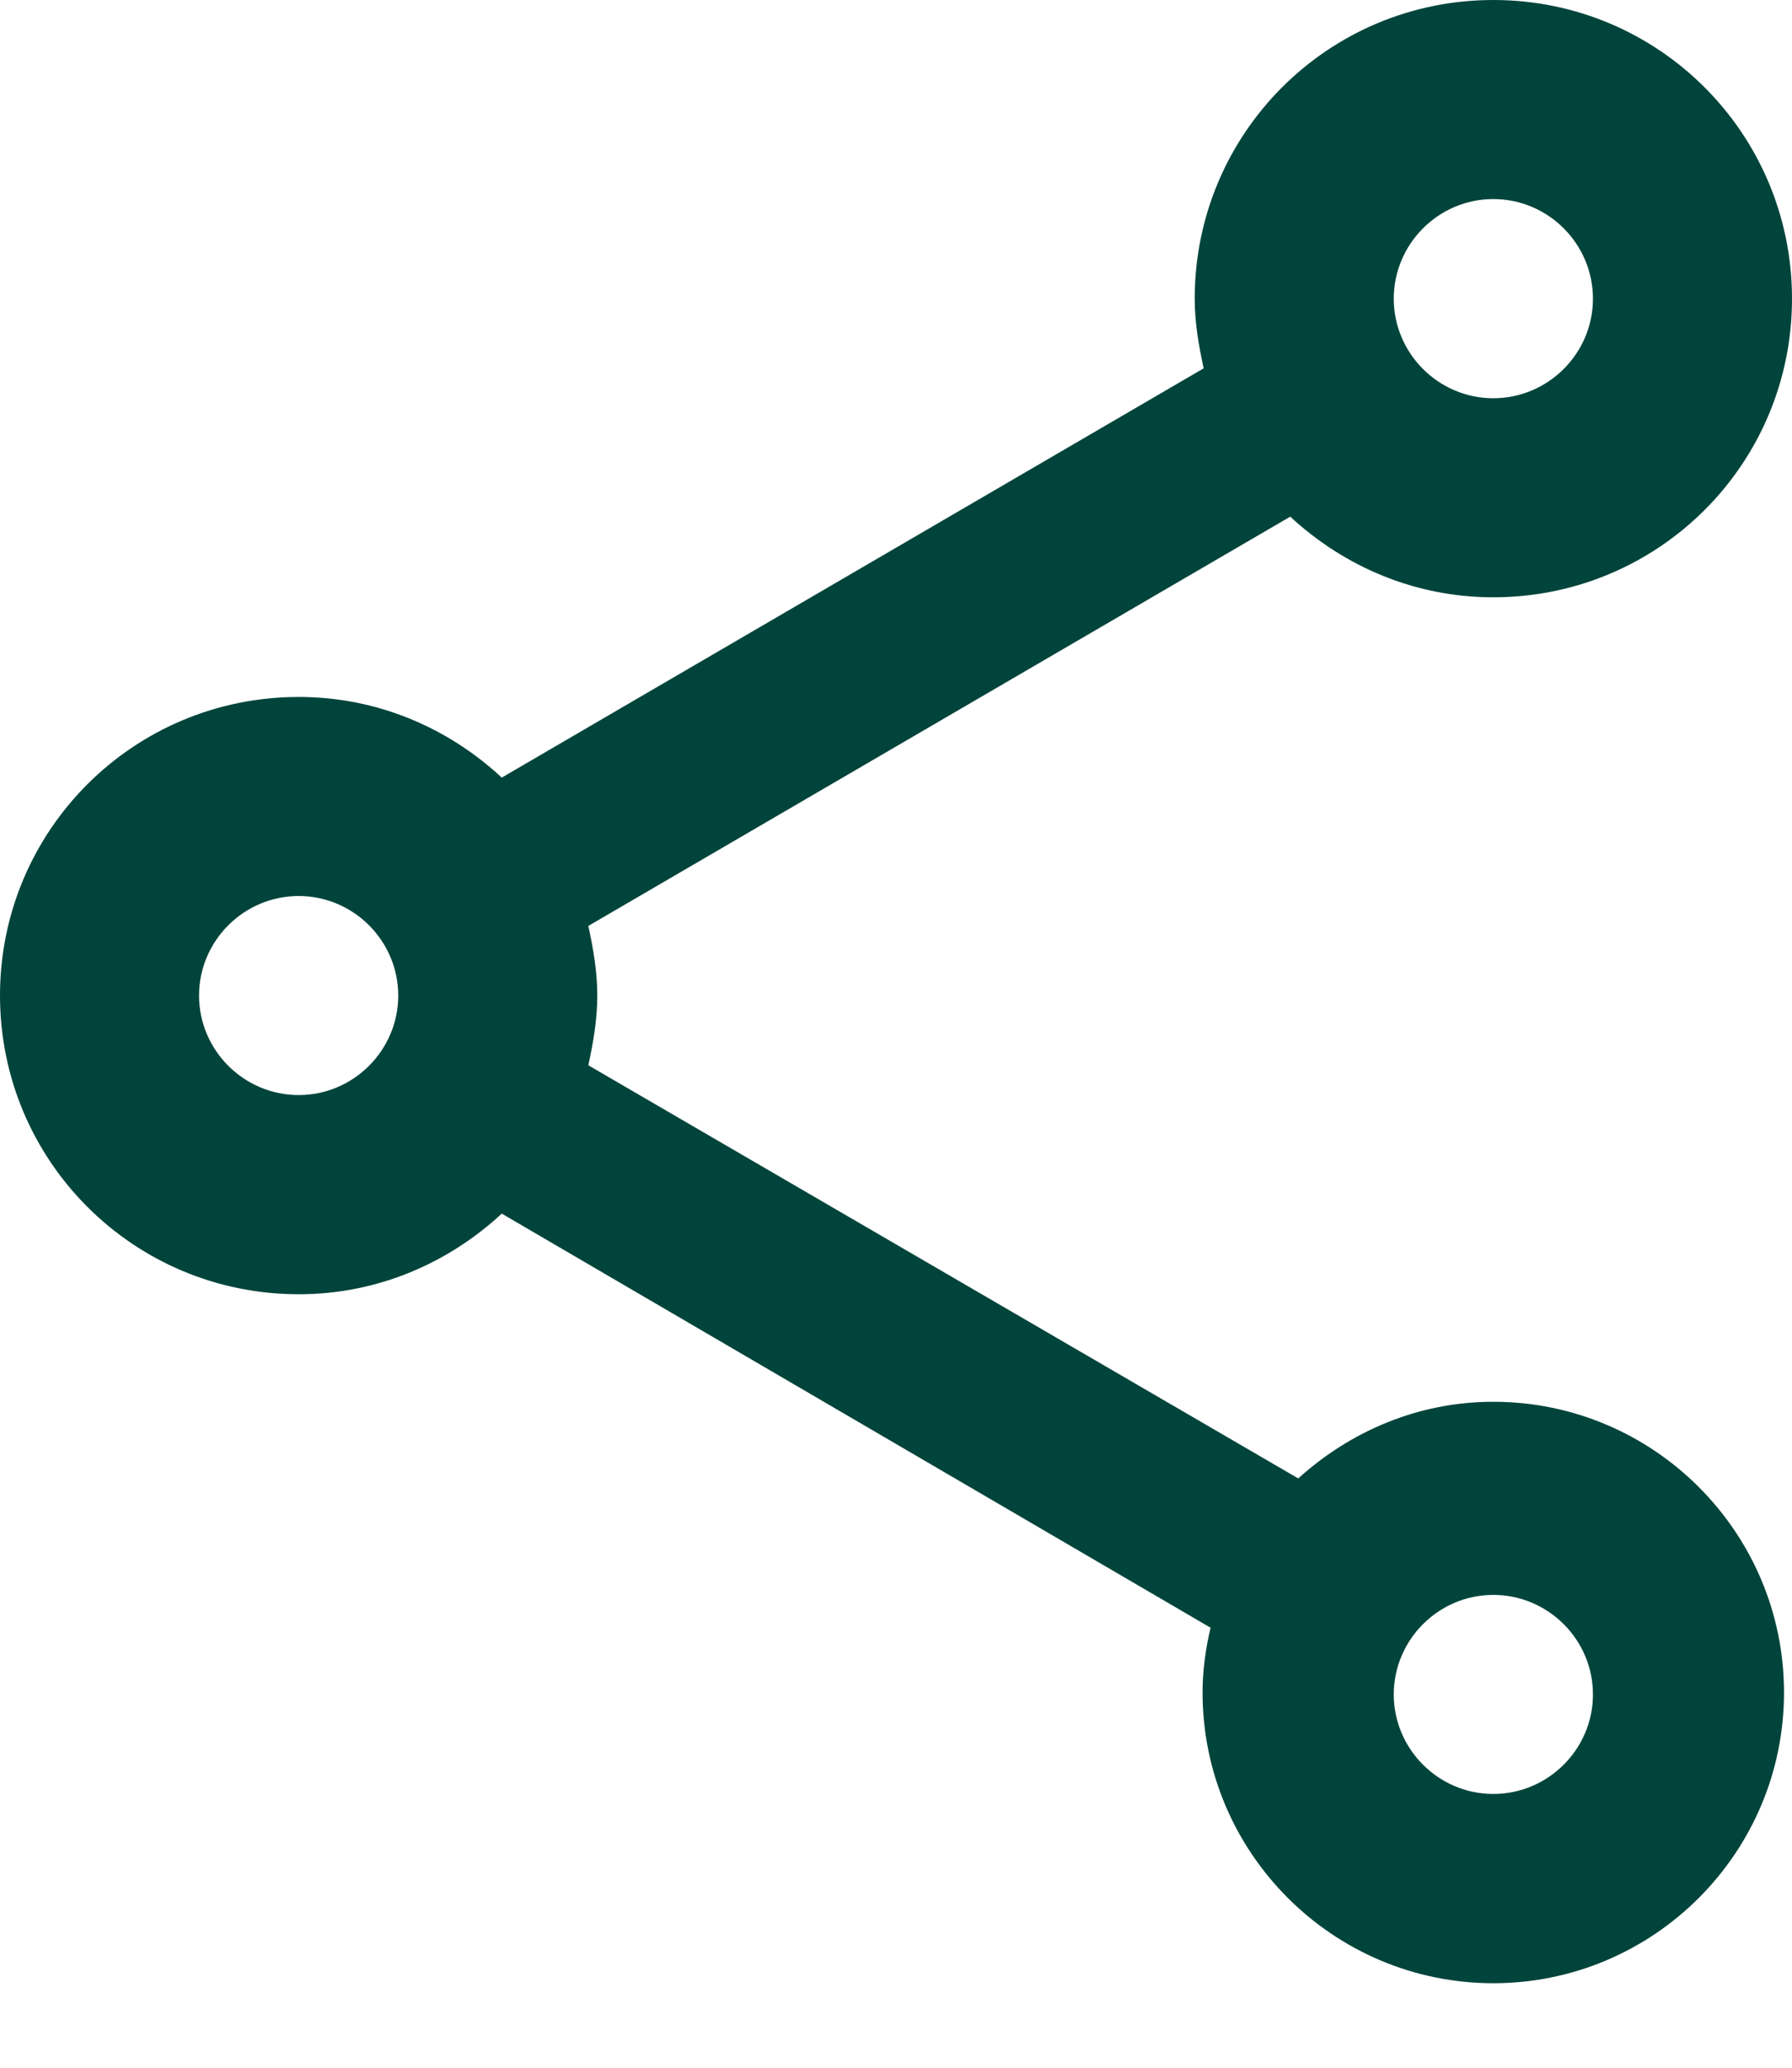 <svg width="13" height="15" viewBox="0 0 13 15" fill="none" xmlns="http://www.w3.org/2000/svg">
<path d="M10.833 10.169C10.284 10.169 9.793 10.386 9.418 10.725L4.268 7.728C4.304 7.562 4.333 7.396 4.333 7.222C4.333 7.049 4.304 6.883 4.268 6.717L9.36 3.748C9.75 4.109 10.263 4.333 10.833 4.333C12.032 4.333 13 3.366 13 2.167C13 0.968 12.032 0 10.833 0C9.634 0 8.667 0.968 8.667 2.167C8.667 2.34 8.696 2.506 8.732 2.672L3.64 5.641C3.25 5.279 2.737 5.056 2.167 5.056C0.968 5.056 0 6.023 0 7.222C0 8.421 0.968 9.389 2.167 9.389C2.737 9.389 3.25 9.165 3.64 8.804L8.782 11.808C8.746 11.96 8.724 12.119 8.724 12.278C8.724 13.441 9.671 14.387 10.833 14.387C11.996 14.387 12.942 13.441 12.942 12.278C12.942 11.115 11.996 10.169 10.833 10.169ZM10.833 1.444C11.231 1.444 11.556 1.769 11.556 2.167C11.556 2.564 11.231 2.889 10.833 2.889C10.436 2.889 10.111 2.564 10.111 2.167C10.111 1.769 10.436 1.444 10.833 1.444ZM2.167 7.944C1.769 7.944 1.444 7.619 1.444 7.222C1.444 6.825 1.769 6.5 2.167 6.5C2.564 6.5 2.889 6.825 2.889 7.222C2.889 7.619 2.564 7.944 2.167 7.944ZM10.833 13.014C10.436 13.014 10.111 12.689 10.111 12.292C10.111 11.895 10.436 11.57 10.833 11.57C11.231 11.57 11.556 11.895 11.556 12.292C11.556 12.689 11.231 13.014 10.833 13.014Z" fill="#00443B"/>
</svg>
